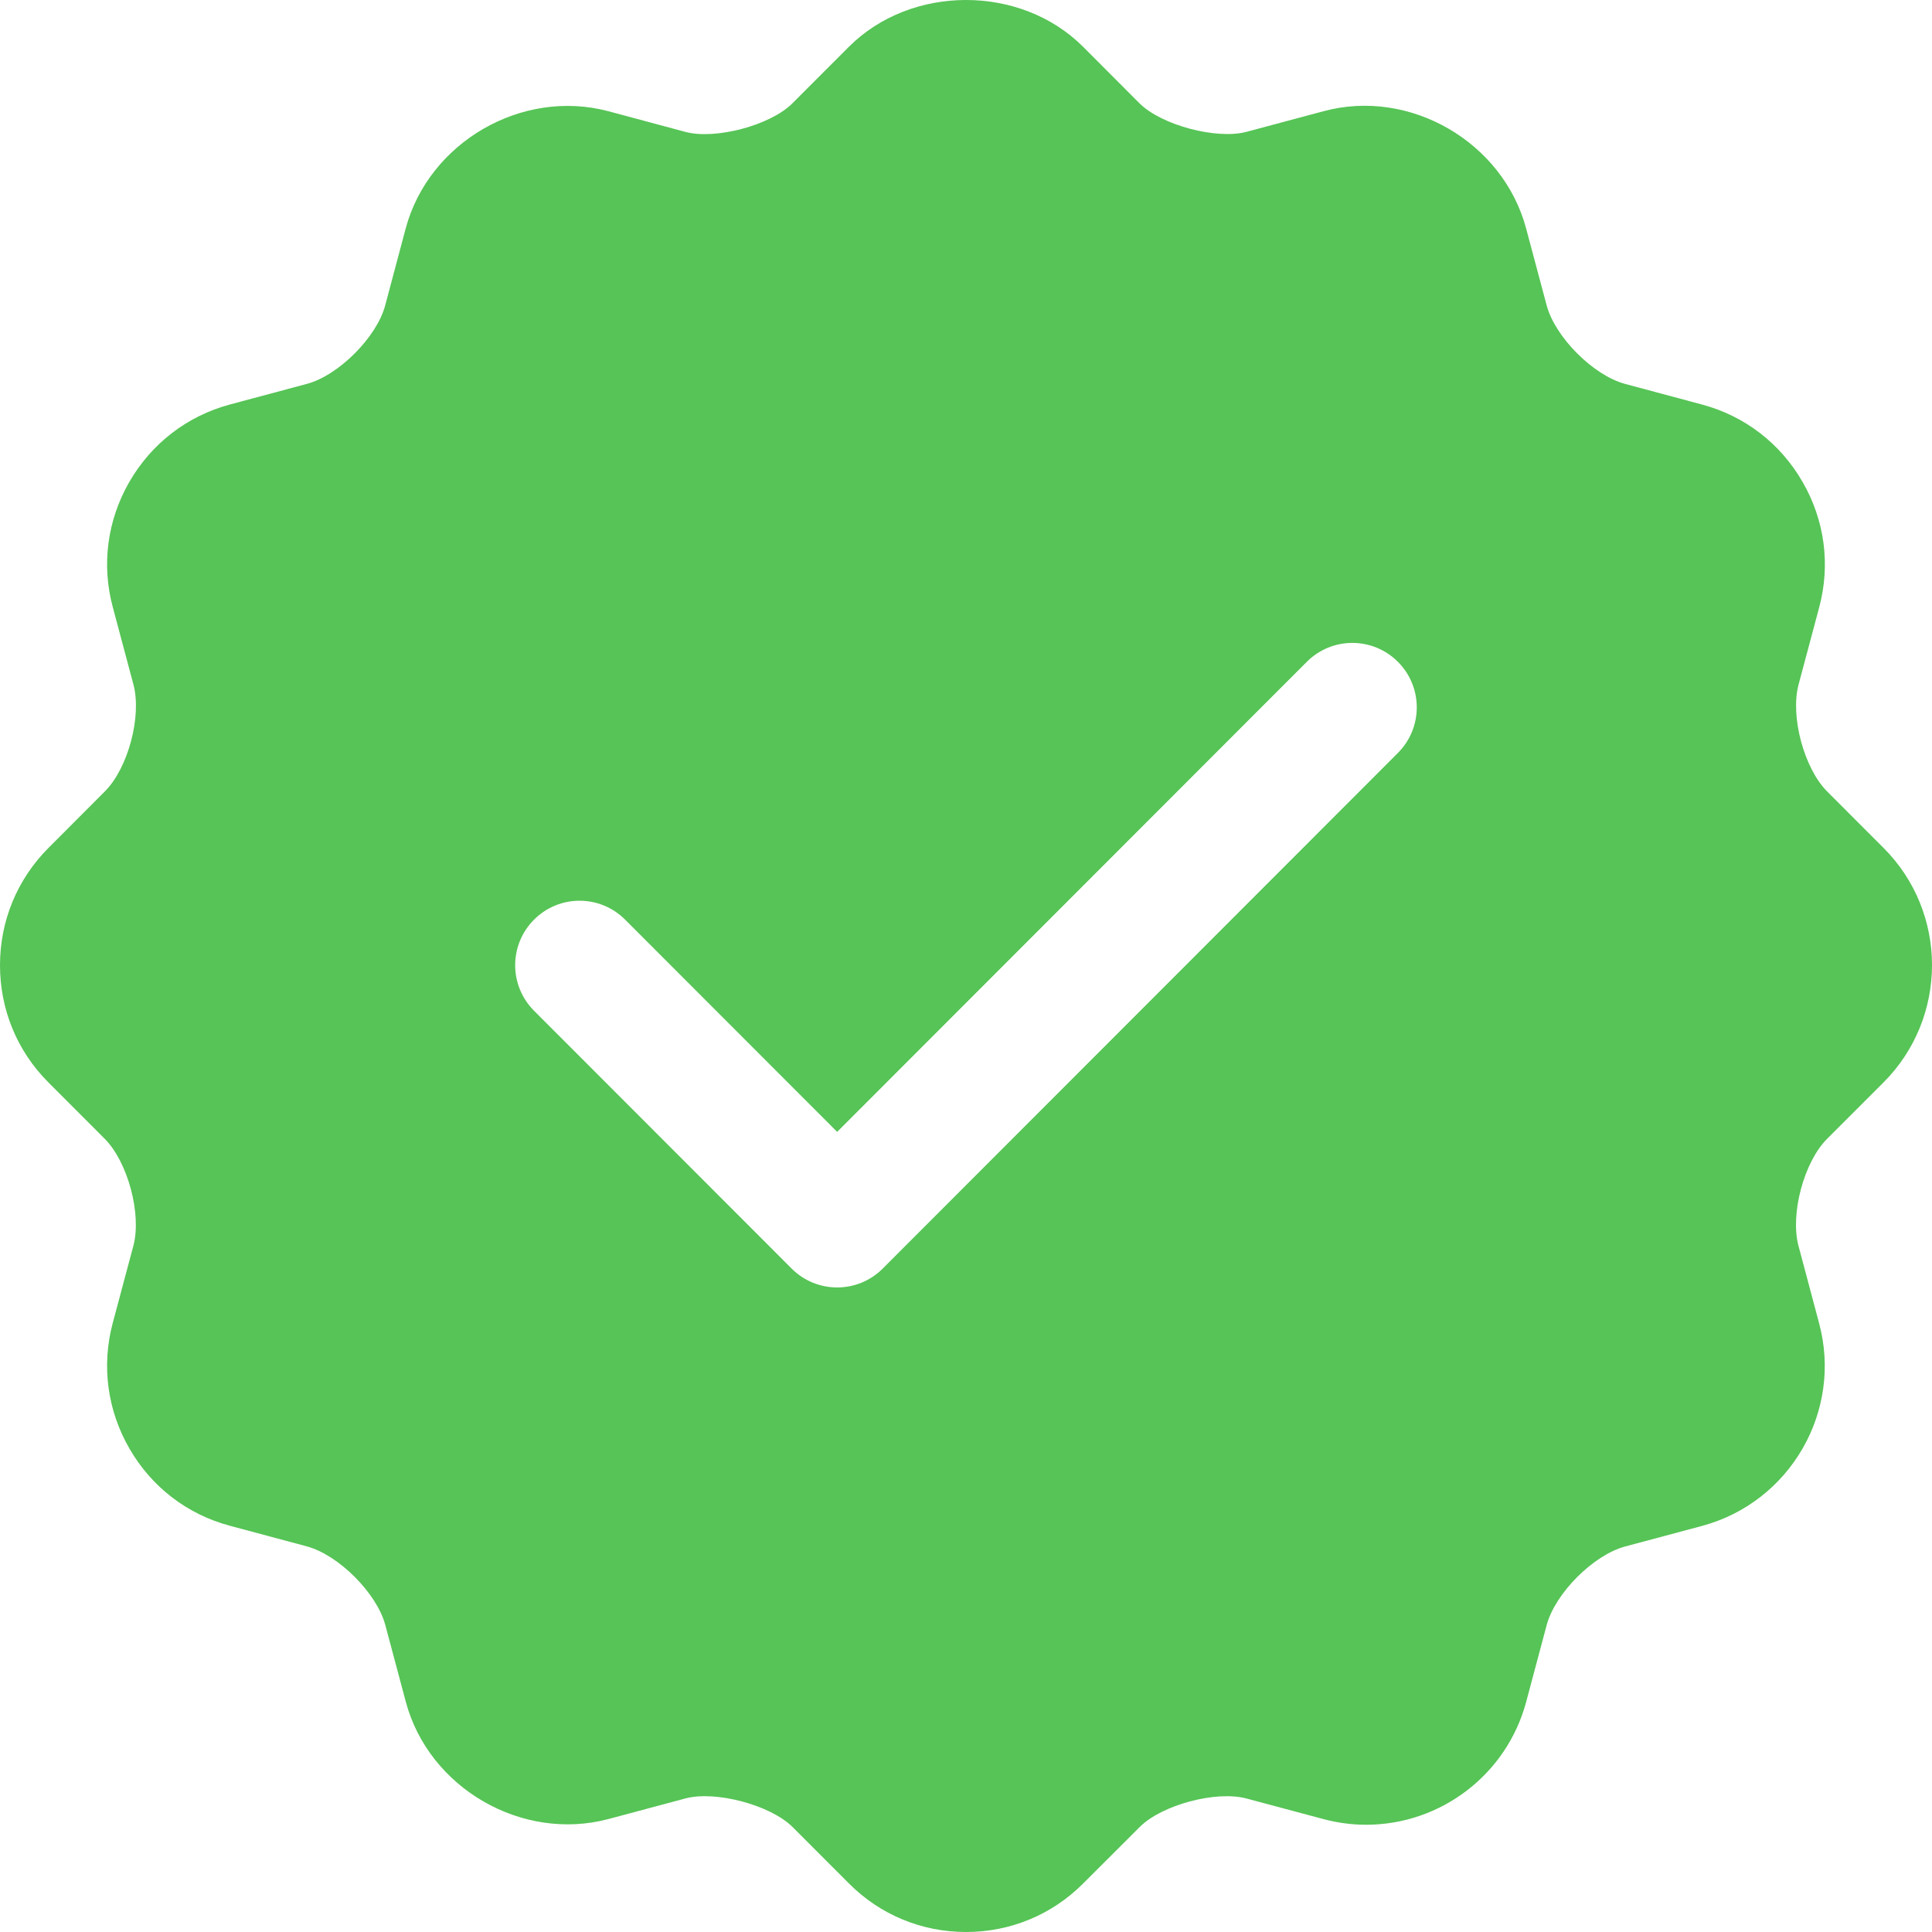<svg width="130" height="130" viewBox="0 0 130 130" fill="none" xmlns="http://www.w3.org/2000/svg">
<path d="M126.746 57.061L122.95 53.262C121.39 51.701 120.45 48.197 121.022 46.063L122.408 40.871C123.18 38.005 122.781 34.999 121.286 32.419C119.795 29.834 117.399 27.991 114.535 27.223L109.344 25.831C107.212 25.258 104.651 22.695 104.075 20.561L102.688 15.37C101.137 9.563 94.871 5.907 89.047 7.486L83.865 8.873C81.867 9.402 78.158 8.431 76.671 6.948L72.871 3.14C68.681 -1.045 61.323 -1.05 57.124 3.144L53.324 6.948C51.838 8.444 48.116 9.411 46.131 8.878L40.944 7.486C35.116 5.933 28.855 9.572 27.299 15.37L25.917 20.557C25.345 22.695 22.78 25.263 20.648 25.831L15.465 27.219C12.597 27.991 10.196 29.838 8.705 32.423C7.215 35.008 6.82 38.005 7.592 40.863L8.978 46.058C9.55 48.197 8.619 51.696 7.05 53.258L3.259 57.057C1.157 59.165 0 61.962 0 64.946C0 67.93 1.153 70.727 3.25 72.826L7.041 76.621C8.601 78.186 9.542 81.695 8.974 83.829L7.587 89.02C6.82 91.887 7.219 94.892 8.71 97.473C10.2 100.058 12.601 101.901 15.465 102.664L20.643 104.052C22.784 104.629 25.345 107.196 25.921 109.326L27.308 114.517C28.859 120.311 35.12 123.95 40.949 122.397L46.131 121.01C48.133 120.476 51.838 121.448 53.329 122.935L57.124 126.734C59.222 128.842 62.021 130 65.002 130C67.983 130 70.778 128.842 72.876 126.743L76.68 122.944C78.166 121.448 81.824 120.467 83.877 121.018L89.051 122.402C89.987 122.653 90.954 122.783 91.92 122.783H91.924C96.959 122.783 101.392 119.387 102.692 114.517L104.075 109.339C104.651 107.201 107.216 104.633 109.348 104.061L114.535 102.673C120.467 101.073 123.999 94.945 122.4 89.025L121.017 83.833C120.445 81.695 121.381 78.191 122.941 76.629L126.741 72.83C131.088 68.472 131.083 61.403 126.746 57.061ZM94.061 50.664L59.395 85.36C58.55 86.206 57.441 86.63 56.331 86.63C55.222 86.63 54.113 86.206 53.268 85.36L35.935 68.012C34.241 66.316 34.241 63.575 35.935 61.88C37.629 60.184 40.368 60.184 42.062 61.88L56.331 76.161L87.933 44.532C89.628 42.836 92.366 42.836 94.061 44.532C95.755 46.227 95.755 48.968 94.061 50.664Z" fill="#56C456"/>
</svg>
